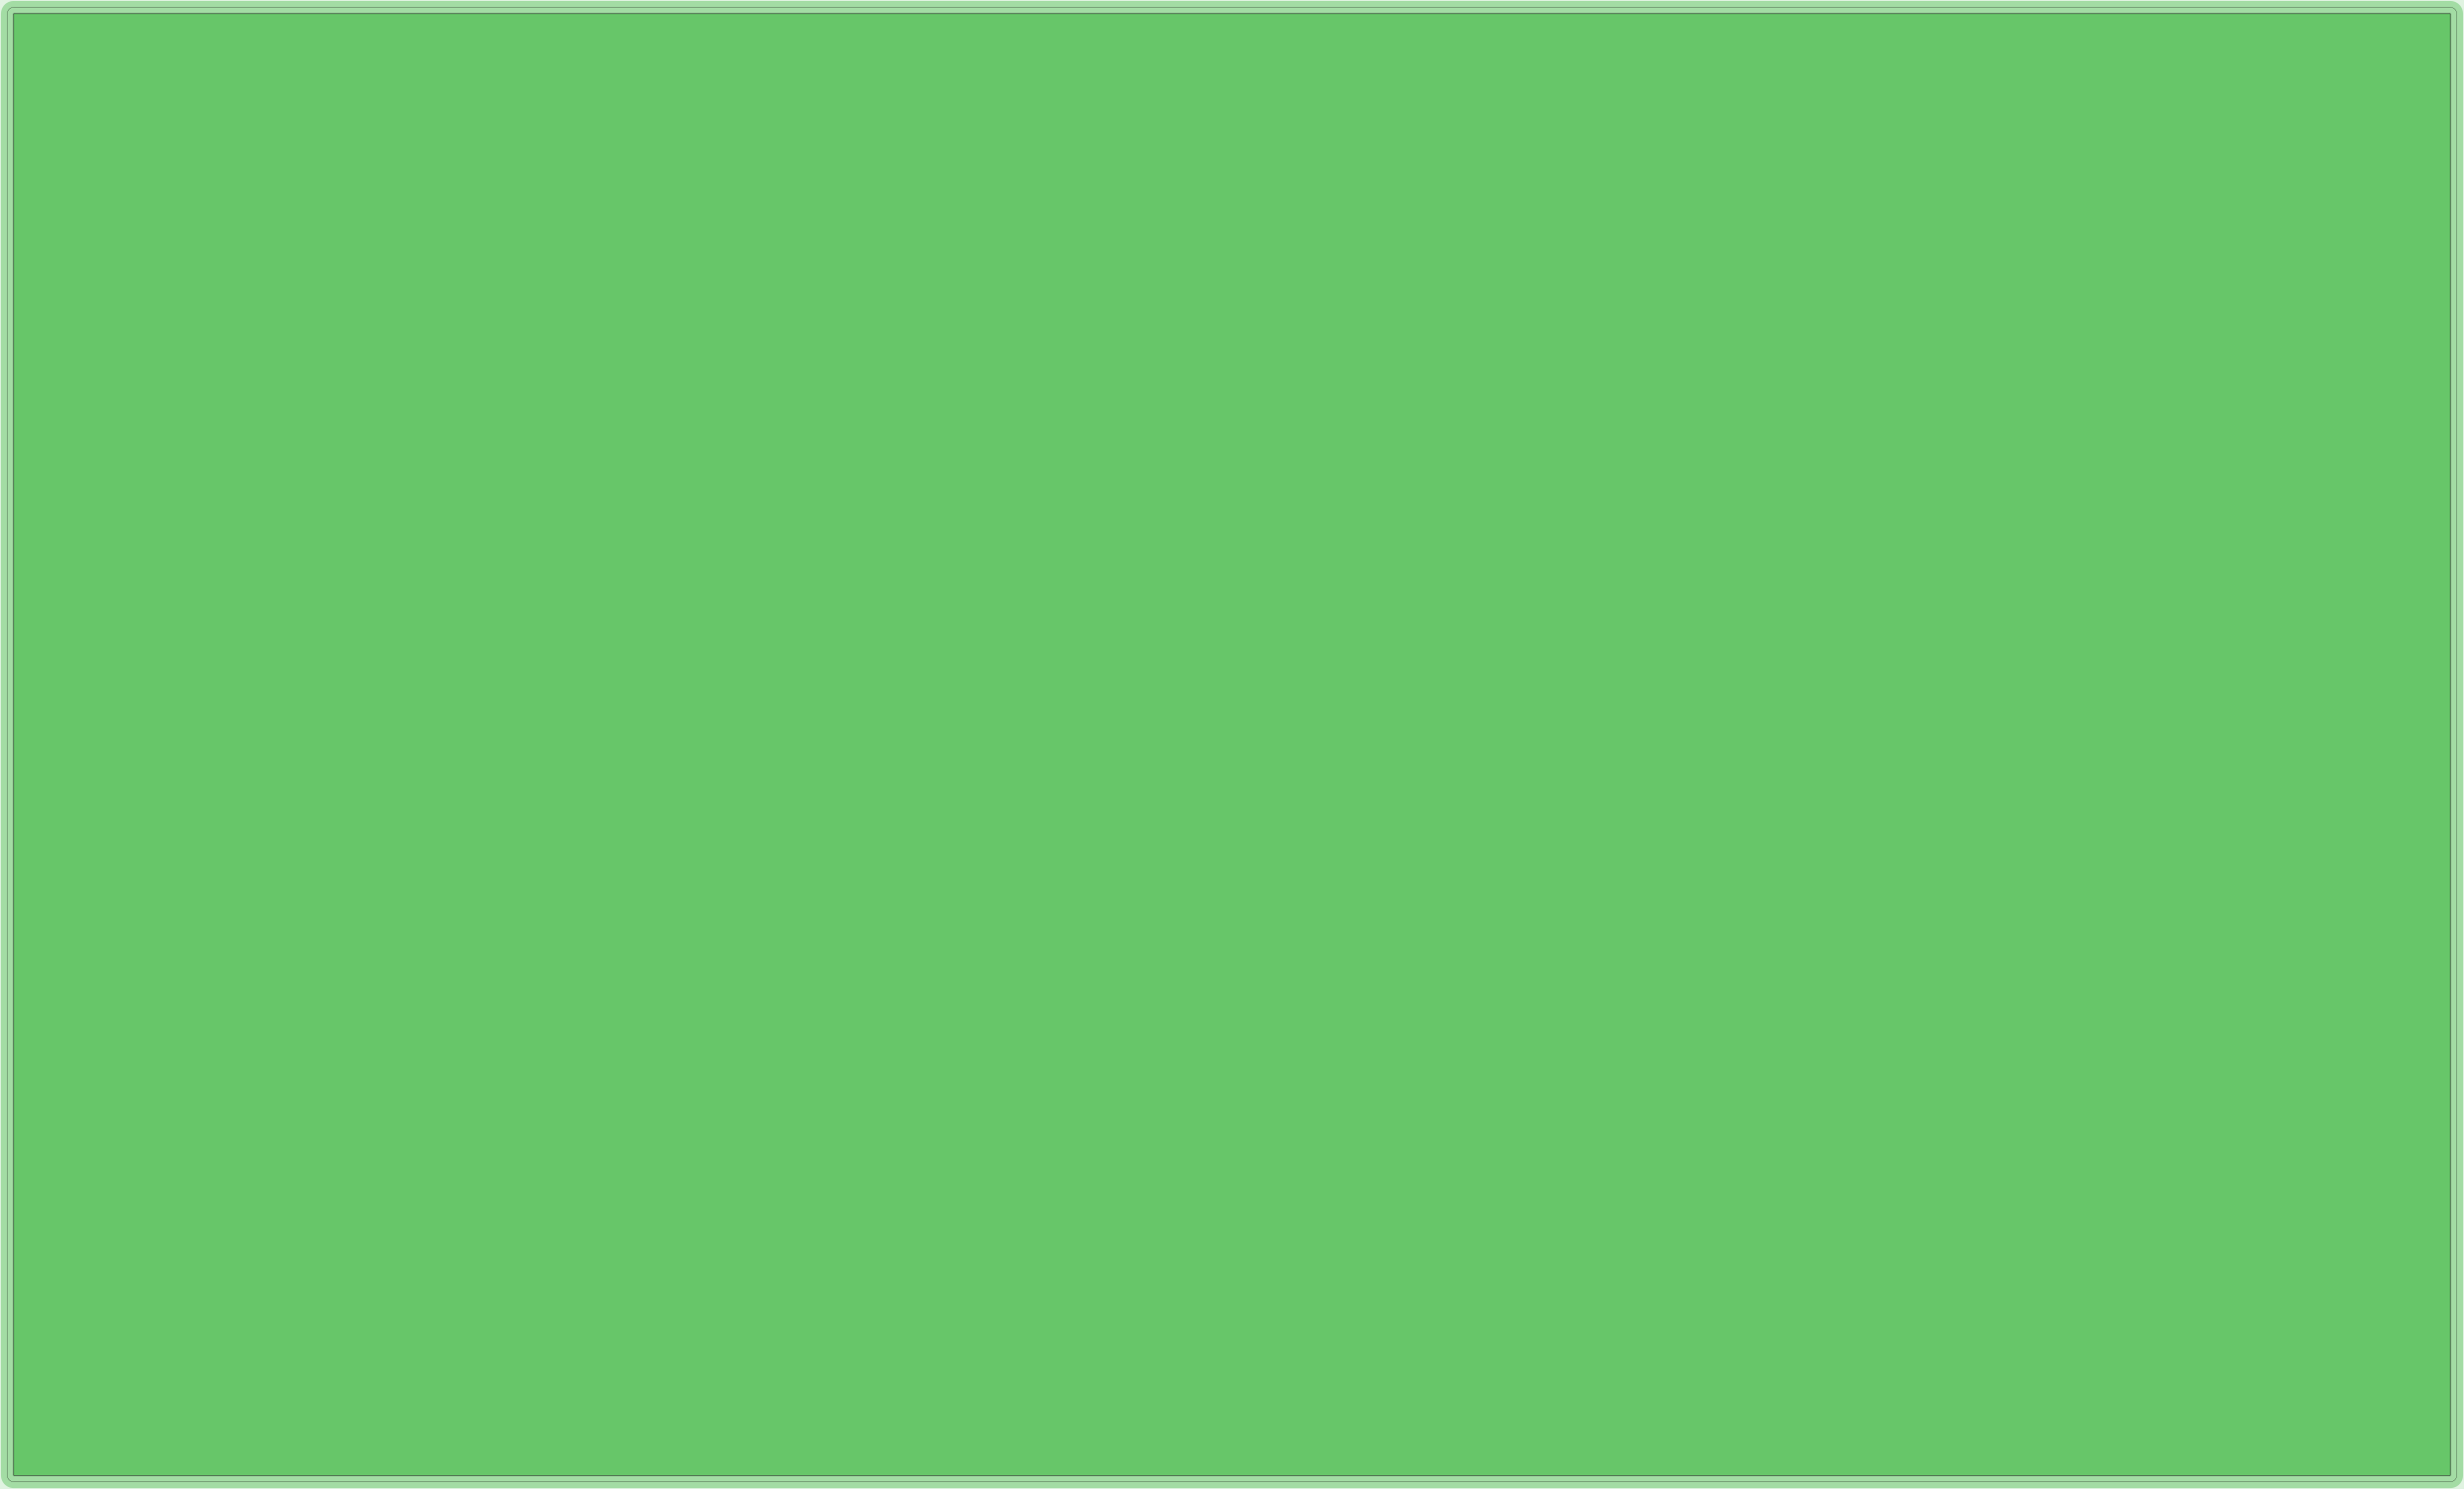 <?xml version="1.0" standalone="no"?>
<!DOCTYPE svg PUBLIC "-//W3C//DTD SVG 1.1//EN"
"http://www.w3.org/Graphics/SVG/1.1/DTD/svg11.dtd">
<svg width="485.37" height="293.37" viewBox="0 0 10111.9 6111.87" version="1.1"
xmlns="http://www.w3.org/2000/svg"
xmlns:xlink="http://www.w3.org/1999/xlink">
<g fill-rule="evenodd"><path d="M -9.09495e-13,6111.87 L -9.09495e-13,0 L 10111.9,0 L 10111.9,6111.87 L -9.09495e-13,6111.87 z " style="fill-opacity:0.2;fill:rgb(103,198,105);"/></g>
<polyline points="29.937,6055.94 29.937,55.937 30.435,50.863 31.915,45.987 34.317,41.491 37.551,37.551 41.491,34.317 45.987,31.915 50.863,30.435 55.937,29.937 10055.9,29.937 10061,30.435 10065.9,31.915 10070.4,34.317 10074.3,37.551 10077.6,41.491 10080,45.987 10081.4,50.863 10081.9,55.937 10081.9,6055.94 10081.4,6061.01 10080,6065.89 10077.6,6070.38 10074.3,6074.32 10070.4,6077.56 10065.9,6079.96 10061,6081.44 10055.9,6081.94 55.937,6081.94 50.863,6081.44 45.987,6079.96 41.491,6077.56 37.551,6074.32 34.317,6070.38 31.915,6065.89 30.435,6061.01 29.937,6055.94" style="stroke:rgb(103,198,105);stroke-width:52;fill:none;stroke-opacity:0.5;stroke-linecap:round;stroke-linejoin:round;;fill:none"/>
<polyline points="29.937,6055.94 29.937,55.937 30.435,50.863 31.915,45.987 34.317,41.491 37.551,37.551 41.491,34.317 45.987,31.915 50.863,30.435 55.937,29.937 10055.9,29.937 10061,30.435 10065.9,31.915 10070.4,34.317 10074.3,37.551 10077.6,41.491 10080,45.987 10081.4,50.863 10081.9,55.937 10081.9,6055.94 10081.4,6061.01 10080,6065.89 10077.6,6070.38 10074.3,6074.32 10070.4,6077.56 10065.9,6079.96 10061,6081.44 10055.9,6081.94 55.937,6081.94 50.863,6081.44 45.987,6079.96 41.491,6077.56 37.551,6074.32 34.317,6070.38 31.915,6065.89 30.435,6061.01 29.937,6055.94" style="stroke:rgb(0,0,0);stroke-width:1px;fill:none;stroke-opacity:1;stroke-linecap:round;stroke-linejoin:round;;fill:none"/>
<g fill-rule="evenodd"><path d="M 55.937,6055.94 L 55.937,55.937 L 10055.9,55.937 L 10055.9,6055.94 L 55.937,6055.94 z " style="fill-opacity:1;fill:rgb(103,198,105);stroke:rgb(0,0,0);stroke-width:2"/></g>
</svg>
